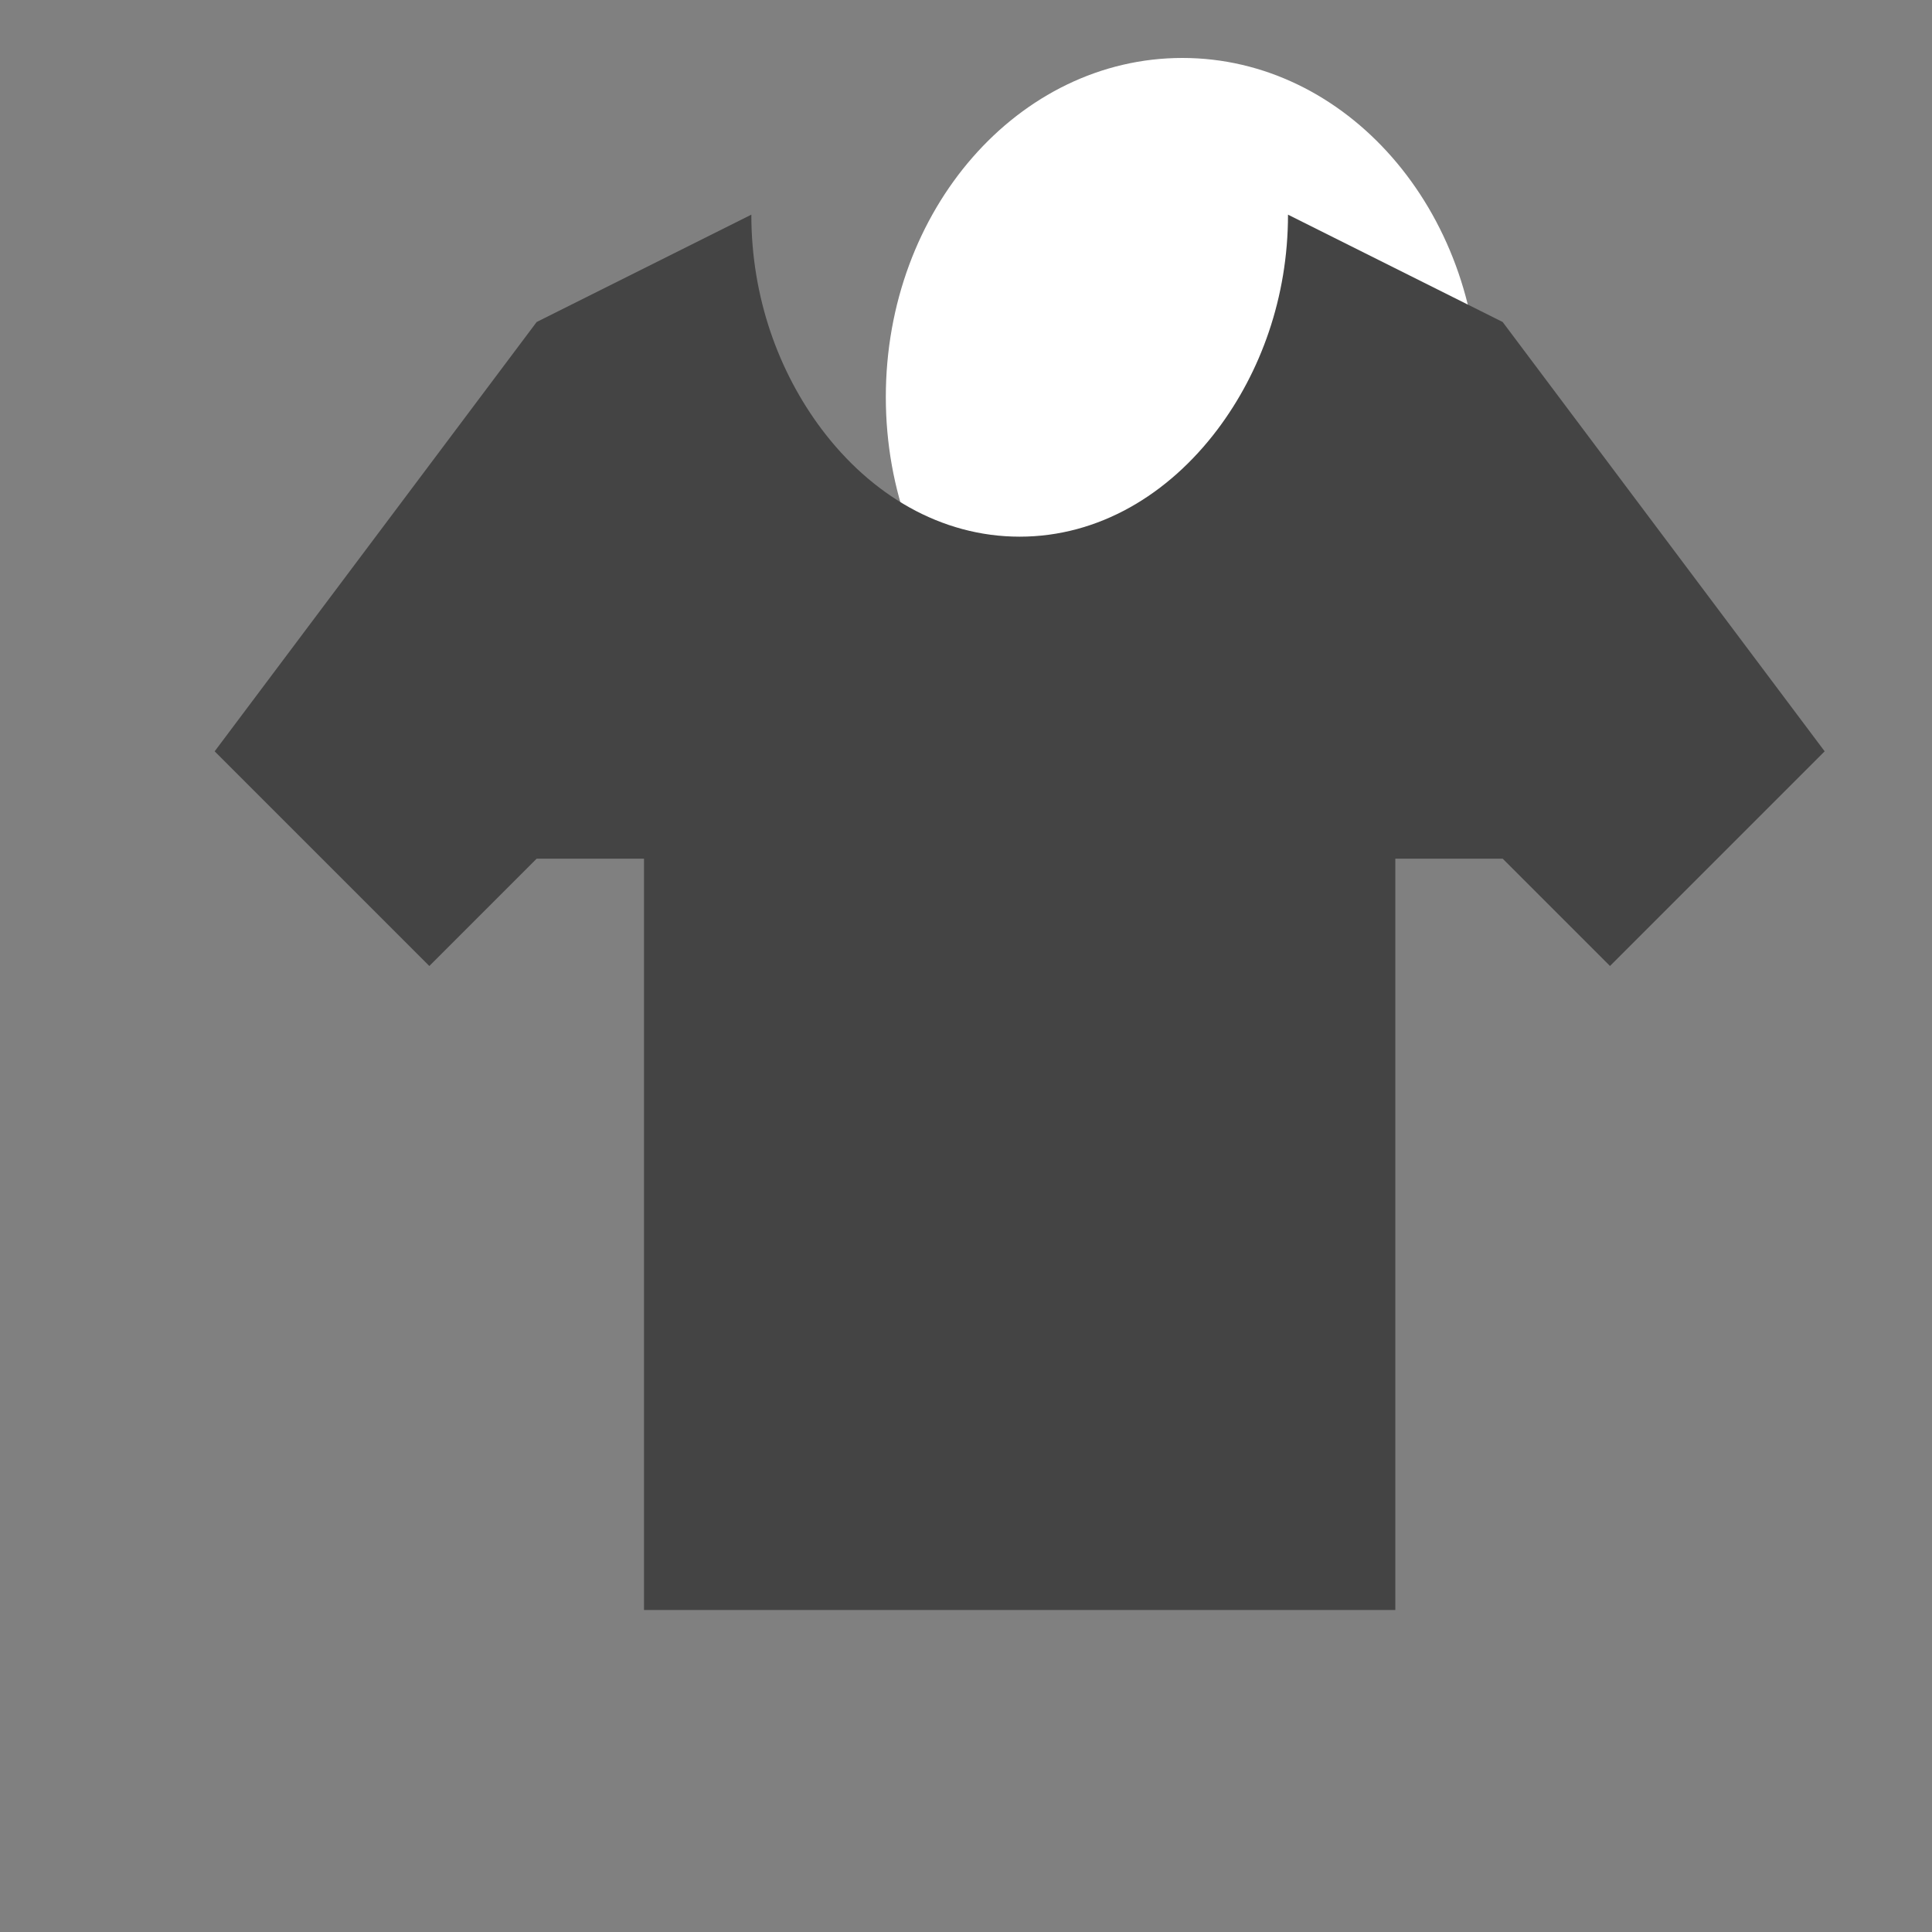 <?xml version="1.0" encoding="UTF-8" standalone="no"?>
<!-- Created with Inkscape (http://www.inkscape.org/) -->

<svg
   xmlns:dc="http://purl.org/dc/elements/1.1/"
   xmlns:cc="http://creativecommons.org/ns#"
   xmlns:rdf="http://www.w3.org/1999/02/22-rdf-syntax-ns#"
   xmlns:svg="http://www.w3.org/2000/svg"
   xmlns="http://www.w3.org/2000/svg"
   xmlns:sodipodi="http://sodipodi.sourceforge.net/DTD/sodipodi-0.dtd"
   xmlns:inkscape="http://www.inkscape.org/namespaces/inkscape"
   width="18"
   height="18"
   id="svg4619"
   version="1.1"
   inkscape:version="0.48.2 r9819"
   sodipodi:docname="clothing-store-18.svg">
  <rect width="100%" height="100%" fill="#808080" stroke="none"/>
  <defs
     id="defs4621" />
  <sodipodi:namedview
     id="base"
     pagecolor="#ffffff"
     bordercolor="#666666"
     borderopacity="1.0"
     inkscape:pageopacity="0.0"
     inkscape:pageshadow="2"
     inkscape:zoom="11.313709"
     inkscape:cx="5.1130391"
     inkscape:cy="11.110056"
     inkscape:document-units="px"
     inkscape:current-layer="layer1"
     showgrid="false"
     showguides="false"
     inkscape:guide-bbox="true"
     inkscape:window-width="1294"
     inkscape:window-height="751"
     inkscape:window-x="-38"
     inkscape:window-y="28"
     inkscape:window-maximized="0">
    <inkscape:grid
       type="xygrid"
       id="grid4627"
       empspacing="2"
       visible="true"
       enabled="true"
       snapvisiblegridlinesonly="true"
       spacingx="0.5px"
       spacingy="0.5px"
       empcolor="#0000ff"
       empopacity="0.231" />
    <sodipodi:guide
       orientation="0,1"
       position="7,18"
       id="guide4659" />
    <sodipodi:guide
       orientation="1,0"
       position="18,9"
       id="guide4661" />
    <sodipodi:guide
       orientation="0,1"
       position="16,17"
       id="guide4663" />
    <sodipodi:guide
       orientation="1,0"
       position="17,14"
       id="guide4665" />
    <sodipodi:guide
       orientation="1,0"
       position="0,16"
       id="guide4667" />
    <sodipodi:guide
       orientation="0,1"
       position="8,0"
       id="guide4669" />
    <sodipodi:guide
       orientation="1,0"
       position="2,10"
       id="guide4671" />
    <sodipodi:guide
       orientation="0,1"
       position="12,2"
       id="guide4673" />
  </sodipodi:namedview>
  <g
     inkscape:groupmode="layer"
     id="layer3"
     inkscape:label="original 2"
     sodipodi:insensitive="true"
     style="display:none">
    <rect
       style="fill:#ffffff;fill-opacity:1"
       id="rect3109"
       width="0.714"
       height="7.182"
       x="18.846"
       y="7.664" />
    <path
       sodipodi:type="arc"
       style="fill:#ffffff;fill-opacity:1;stroke:none"
       id="path3336"
       sodipodi:cx="13"
       sodipodi:cy="-4"
       sodipodi:rx="3"
       sodipodi:ry="3"
       d="m 16,-4 a 3,3 0 1 1 -6,0 3,3 0 1 1 6,0 z"
       transform="matrix(0.921,0,0,-1.053,-0.957,-0.525)" />
    <rect
       style="fill:#ff0000;fill-opacity:1;stroke:none"
       id="rect3340"
       width="8.685"
       height="10.325"
       x="5.303"
       y="3.844" />
    <path
       sodipodi:nodetypes="ccccc"
       inkscape:connector-curvature="0"
       id="path3342"
       d="M 5,2.702 2.145,6.902 4.286,8.417 5,6.988 z"
       style="fill:#ff0000;fill-opacity:1;stroke:none" />
    <path
       inkscape:connector-curvature="0"
       id="path3344"
       d="M 5,2.702 7.857,1.988 9.286,6.988 5,6.988 z"
       style="fill:#ff0000;fill-opacity:1;stroke:none"
       sodipodi:nodetypes="ccccc" />
    <rect
       y="6.988"
       x="13.572"
       height="7.895"
       width="0.714"
       id="rect3352"
       style="fill:#ffffff;fill-opacity:1" />
    <rect
       style="fill:#ffffff;fill-opacity:1"
       id="rect3346"
       width="0.714"
       height="7.895"
       x="5"
       y="6.988" />
    <path
       style="fill:#ff0000;fill-opacity:1;stroke:none"
       d="m 14.286,2.702 2.855,4.2 -2.141,1.515 -0.714,-1.429 z"
       id="path3354"
       inkscape:connector-curvature="0"
       sodipodi:nodetypes="ccccc" />
    <path
       sodipodi:nodetypes="ccccc"
       style="fill:#ff0000;fill-opacity:1;stroke:none"
       d="m 14.286,2.702 -2.857,-0.714 -1.429,5 4.286,0 z"
       id="path3356"
       inkscape:connector-curvature="0" />
    <path
       transform="matrix(0.714,0,0,-0.952,0.714,-1.822)"
       d="m 16,-4 a 3,3 0 1 1 -6,0 3,3 0 1 1 6,0 z"
       sodipodi:ry="3"
       sodipodi:rx="3"
       sodipodi:cy="-4"
       sodipodi:cx="13"
       id="path3338"
       style="fill:#ffffff;fill-opacity:1;stroke:none"
       sodipodi:type="arc" />
  </g>
  <g
     inkscape:groupmode="layer"
     id="layer2"
     inkscape:label="original"
     sodipodi:insensitive="true"
     style="display:none">
    <path
       style="fill:#ff0000;fill-opacity:1;stroke:none"
       d="m 6.615,2.923 c -0.769,0 -4.615,0 -4.615,6.923 l 2.308,0 0,-1.538 0.769,0 c 0,2.805 0,5.171 0,7.692 l 8.462,0 c 0,-2.636 0,-5.396 0,-7.668 l 0.769,0 0,1.514 2.308,0 c 0,-6.872 -3.807,-6.93 -4.615,-6.923 0,1.699 -1.205,3.077 -2.692,3.077 -1.487,0 -2.692,-1.378 -2.692,-3.077 z"
       id="rect3192"
       inkscape:connector-curvature="0"
       sodipodi:nodetypes="ccccccccccccsc" />
  </g>
  <g
     inkscape:label="Layer 1"
     inkscape:groupmode="layer"
     id="layer1"
     transform="translate(0,-1034.362)"
     style="display:inline">
    <path
       sodipodi:nodetypes="ccccccccccccsc"
       inkscape:connector-curvature="0"
       id="path3017"
       d="m -11.923,1036.954 c -0.769,0 -4.615,0 -4.615,6.923 l 2.308,0 0,-1.538 0.769,0 c 0,2.805 0,5.171 0,7.692 l 8.462,0 c 0,-2.636 0,-5.396 0,-7.668 l 0.769,0 0,1.514 2.308,0 c 0,-6.872 -3.807,-6.93 -4.615,-6.923 0,1.699 -1.205,3.077 -2.692,3.077 -1.487,0 -2.692,-1.378 -2.692,-3.077 z"
       style="fill:#444444;fill-opacity:1;stroke:none" />
    <rect
       style="fill:#444444;fill-opacity:1;stroke:none"
       id="rect3038"
       width="9"
       height="10.5"
       x="5"
       y="1084.362" />
    <path
       style="fill:#444444;fill-opacity:1;stroke:none;display:inline"
       d="m 4,1081.362 11,0 2,3 -15,0 z"
       id="rect3059"
       inkscape:connector-curvature="0"
       sodipodi:nodetypes="ccccc" />
    <path
       sodipodi:nodetypes="ccccc"
       inkscape:connector-curvature="0"
       id="path3062"
       d="m 7,1079.862 5,0 3,1.5 -11,0 z"
       style="fill:#444444;fill-opacity:1;stroke:none;display:inline" />
    <rect
       style="fill:#444444;fill-opacity:1;stroke:none;display:inline"
       id="rect3068"
       width="2"
       height="4.5"
       x="2"
       y="1084.362" />
    <rect
       y="1084.362"
       x="15"
       height="4.5"
       width="2"
       id="rect3070"
       style="fill:#444444;fill-opacity:1;stroke:none;display:inline" />
    <rect
       style="fill:#444444;fill-opacity:1;stroke:none;display:inline"
       id="rect3084"
       width="11.375"
       height="2.75"
       x="3.625"
       y="1084.112" />
    <path
       sodipodi:type="arc"
       style="fill:#ffffff;fill-opacity:1;stroke:none"
       id="path3057"
       sodipodi:cx="10.25"
       sodipodi:cy="4.25"
       sodipodi:rx="2.75"
       sodipodi:ry="2.75"
       d="m 13,4.25 a 2.75,2.75 0 1 1 -5.5,0 2.75,2.75 0 1 1 5.5,0 z"
       transform="matrix(0.909,0,0,1.273,0.182,1074.953)" />
    <rect
       y="1040.862"
       x="27"
       height="8.5"
       width="9"
       id="rect3060"
       style="fill:#444444;fill-opacity:1;stroke:none" />
    <path
       sodipodi:nodetypes="ccccc"
       inkscape:connector-curvature="0"
       id="path3063"
       d="m 26,1037.862 11,0 2,3 -15,0 z"
       style="fill:#444444;fill-opacity:1;stroke:none;display:inline" />
    <path
       style="fill:#444444;fill-opacity:1;stroke:none;display:inline"
       d="m 29,1036.362 5,0 3,1.5 -11,0 z"
       id="path3065"
       inkscape:connector-curvature="0"
       sodipodi:nodetypes="ccccc" />
    <rect
       y="1040.862"
       x="24"
       height="3"
       width="2"
       id="rect3067"
       style="fill:#444444;fill-opacity:1;stroke:none;display:inline" />
    <rect
       style="fill:#444444;fill-opacity:1;stroke:none;display:inline"
       id="rect3069"
       width="2"
       height="3"
       x="37"
       y="1040.862" />
    <rect
       y="1040.612"
       x="25.625"
       height="1.25"
       width="11.375"
       id="rect3071"
       style="fill:#444444;fill-opacity:1;stroke:none;display:inline" />
    <path
       transform="matrix(0.909,0,0,1.273,22.182,1031.453)"
       d="M 13,4.25 C 13,5.769 11.769,7 10.25,7 8.731,7 7.5,5.769 7.5,4.25 7.5,2.731 8.731,1.5 10.25,1.5 11.769,1.5 13,2.731 13,4.25 z"
       sodipodi:ry="2.75"
       sodipodi:rx="2.75"
       sodipodi:cy="4.25"
       sodipodi:cx="10.25"
       id="path3073"
       style="fill:#ffffff;fill-opacity:1;stroke:none"
       sodipodi:type="arc" />
    <rect
       y="1017.987"
       x="5"
       height="10.5"
       width="9"
       id="rect3075"
       style="fill:#444444;fill-opacity:1;stroke:none" />
    <path
       sodipodi:nodetypes="ccccc"
       inkscape:connector-curvature="0"
       id="path3077"
       d="m 4,1014.987 11,0 2,3 -15,0 z"
       style="fill:#444444;fill-opacity:1;stroke:none;display:inline" />
    <path
       style="fill:#444444;fill-opacity:1;stroke:none;display:inline"
       d="m 7,1013.487 5,0 3,1.5 -11,0 z"
       id="path3079"
       inkscape:connector-curvature="0"
       sodipodi:nodetypes="ccccc" />
    <rect
       y="1017.987"
       x="2"
       height="4.5"
       width="2"
       id="rect3081"
       style="fill:#444444;fill-opacity:1;stroke:none;display:inline" />
    <rect
       style="fill:#444444;fill-opacity:1;stroke:none;display:inline"
       id="rect3083"
       width="2"
       height="4.5"
       x="15"
       y="1017.987" />
    <rect
       y="1017.737"
       x="3.625"
       height="2.75"
       width="11.375"
       id="rect3085"
       style="fill:#444444;fill-opacity:1;stroke:none;display:inline" />
    <path
       transform="matrix(0.909,0,0,1.273,0.182,1008.578)"
       d="M 13,4.25 C 13,5.769 11.769,7 10.25,7 8.731,7 7.5,5.769 7.5,4.25 7.5,2.731 8.731,1.5 10.25,1.5 11.769,1.5 13,2.731 13,4.25 z"
       sodipodi:ry="2.75"
       sodipodi:rx="2.75"
       sodipodi:cy="4.25"
       sodipodi:cx="10.25"
       id="path3087"
       style="fill:#ffffff;fill-opacity:1;stroke:none"
       sodipodi:type="arc" />
    <rect
       style="fill:#ffffff;fill-opacity:1"
       id="rect3109-7"
       width="0.714"
       height="7.182"
       x="18.846"
       y="1042.026" />
    <path
       sodipodi:type="arc"
       style="fill:#ffffff;fill-opacity:1;stroke:none"
       id="path3336-9"
       sodipodi:cx="13"
       sodipodi:cy="-4"
       sodipodi:rx="3"
       sodipodi:ry="3"
       d="m 16,-4 c 0,1.657 -1.343,3 -3,3 -1.657,0 -3,-1.343 -3,-3 0,-1.657 1.343,-3 3,-3 1.657,0 3,1.343 3,3 z"
       transform="matrix(0.921,0,0,-1.053,-0.957,1033.849)" />
    <path
       style="fill:#444444;fill-opacity:1;stroke:none"
       d="M 7 2 L 5 3 L 2 7 L 4 9 L 5 8 L 6 8 L 6 15 L 13 15 L 13 8 L 14 8 L 15 9 L 17 7 L 14 3 L 12 2 C 12 2.773 11.744 3.468 11.344 4 C 10.886 4.608 10.236 5 9.5 5 C 8.764 5 8.114 4.608 7.656 4 C 7.256 3.468 7 2.773 7 2 z "
       transform="translate(0,1034.362)"
       id="rect3340-6" />
    <rect
       y="1065.961"
       x="18.846"
       height="7.182"
       width="0.714"
       id="rect3055"
       style="fill:#ffffff;fill-opacity:1" />
    <path
       transform="matrix(0.921,0,0,-1.053,-0.957,1057.783)"
       d="m 16,-4 a 3,3 0 1 1 -6,0 3,3 0 1 1 6,0 z"
       sodipodi:ry="3"
       sodipodi:rx="3"
       sodipodi:cy="-4"
       sodipodi:cx="13"
       id="path3058"
       style="fill:#ffffff;fill-opacity:1;stroke:none"
       sodipodi:type="arc" />
    <rect
       y="1062.153"
       x="5.303"
       height="11.144"
       width="8.685"
       id="rect3061"
       style="fill:#444444;fill-opacity:1;stroke:none" />
    <rect
       style="fill:#ffffff;fill-opacity:1"
       id="rect3063"
       width="1.286"
       height="8.512"
       x="13"
       y="1065.285" />
    <rect
       y="1065.285"
       x="5"
       height="8.512"
       width="1"
       id="rect3065"
       style="fill:#ffffff;fill-opacity:1" />
    <path
       style="fill:#444444;fill-opacity:1;stroke:none"
       d="m 5,1061.297 -3,4 2,2 1,-1 z"
       id="path3067"
       inkscape:connector-curvature="0"
       sodipodi:nodetypes="ccccc" />
    <path
       sodipodi:nodetypes="ccccc"
       style="fill:#444444;fill-opacity:1;stroke:none"
       d="m 5,1061.297 2,-1 2,6 -4,0 z"
       id="path3069"
       inkscape:connector-curvature="0" />
    <path
       sodipodi:nodetypes="ccccc"
       inkscape:connector-curvature="0"
       id="path3071"
       d="m 14,1061.297 3,4 -2,2 -1,-1 z"
       style="fill:#444444;fill-opacity:1;stroke:none" />
    <path
       inkscape:connector-curvature="0"
       id="path3074"
       d="m 14,1061.297 -2,-1 -2,6 4,0 z"
       style="fill:#444444;fill-opacity:1;stroke:none"
       sodipodi:nodetypes="ccccc" />
    <path
       sodipodi:type="arc"
       style="fill:#ffffff;fill-opacity:1;stroke:none"
       id="path3076"
       sodipodi:cx="13"
       sodipodi:cy="-4"
       sodipodi:rx="3"
       sodipodi:ry="3"
       d="m 16,-4 a 3,3 0 1 1 -6,0 3,3 0 1 1 6,0 z"
       transform="matrix(0.833,0,0,-0.978,-1.333,1056.449)" />
  </g>
</svg>
